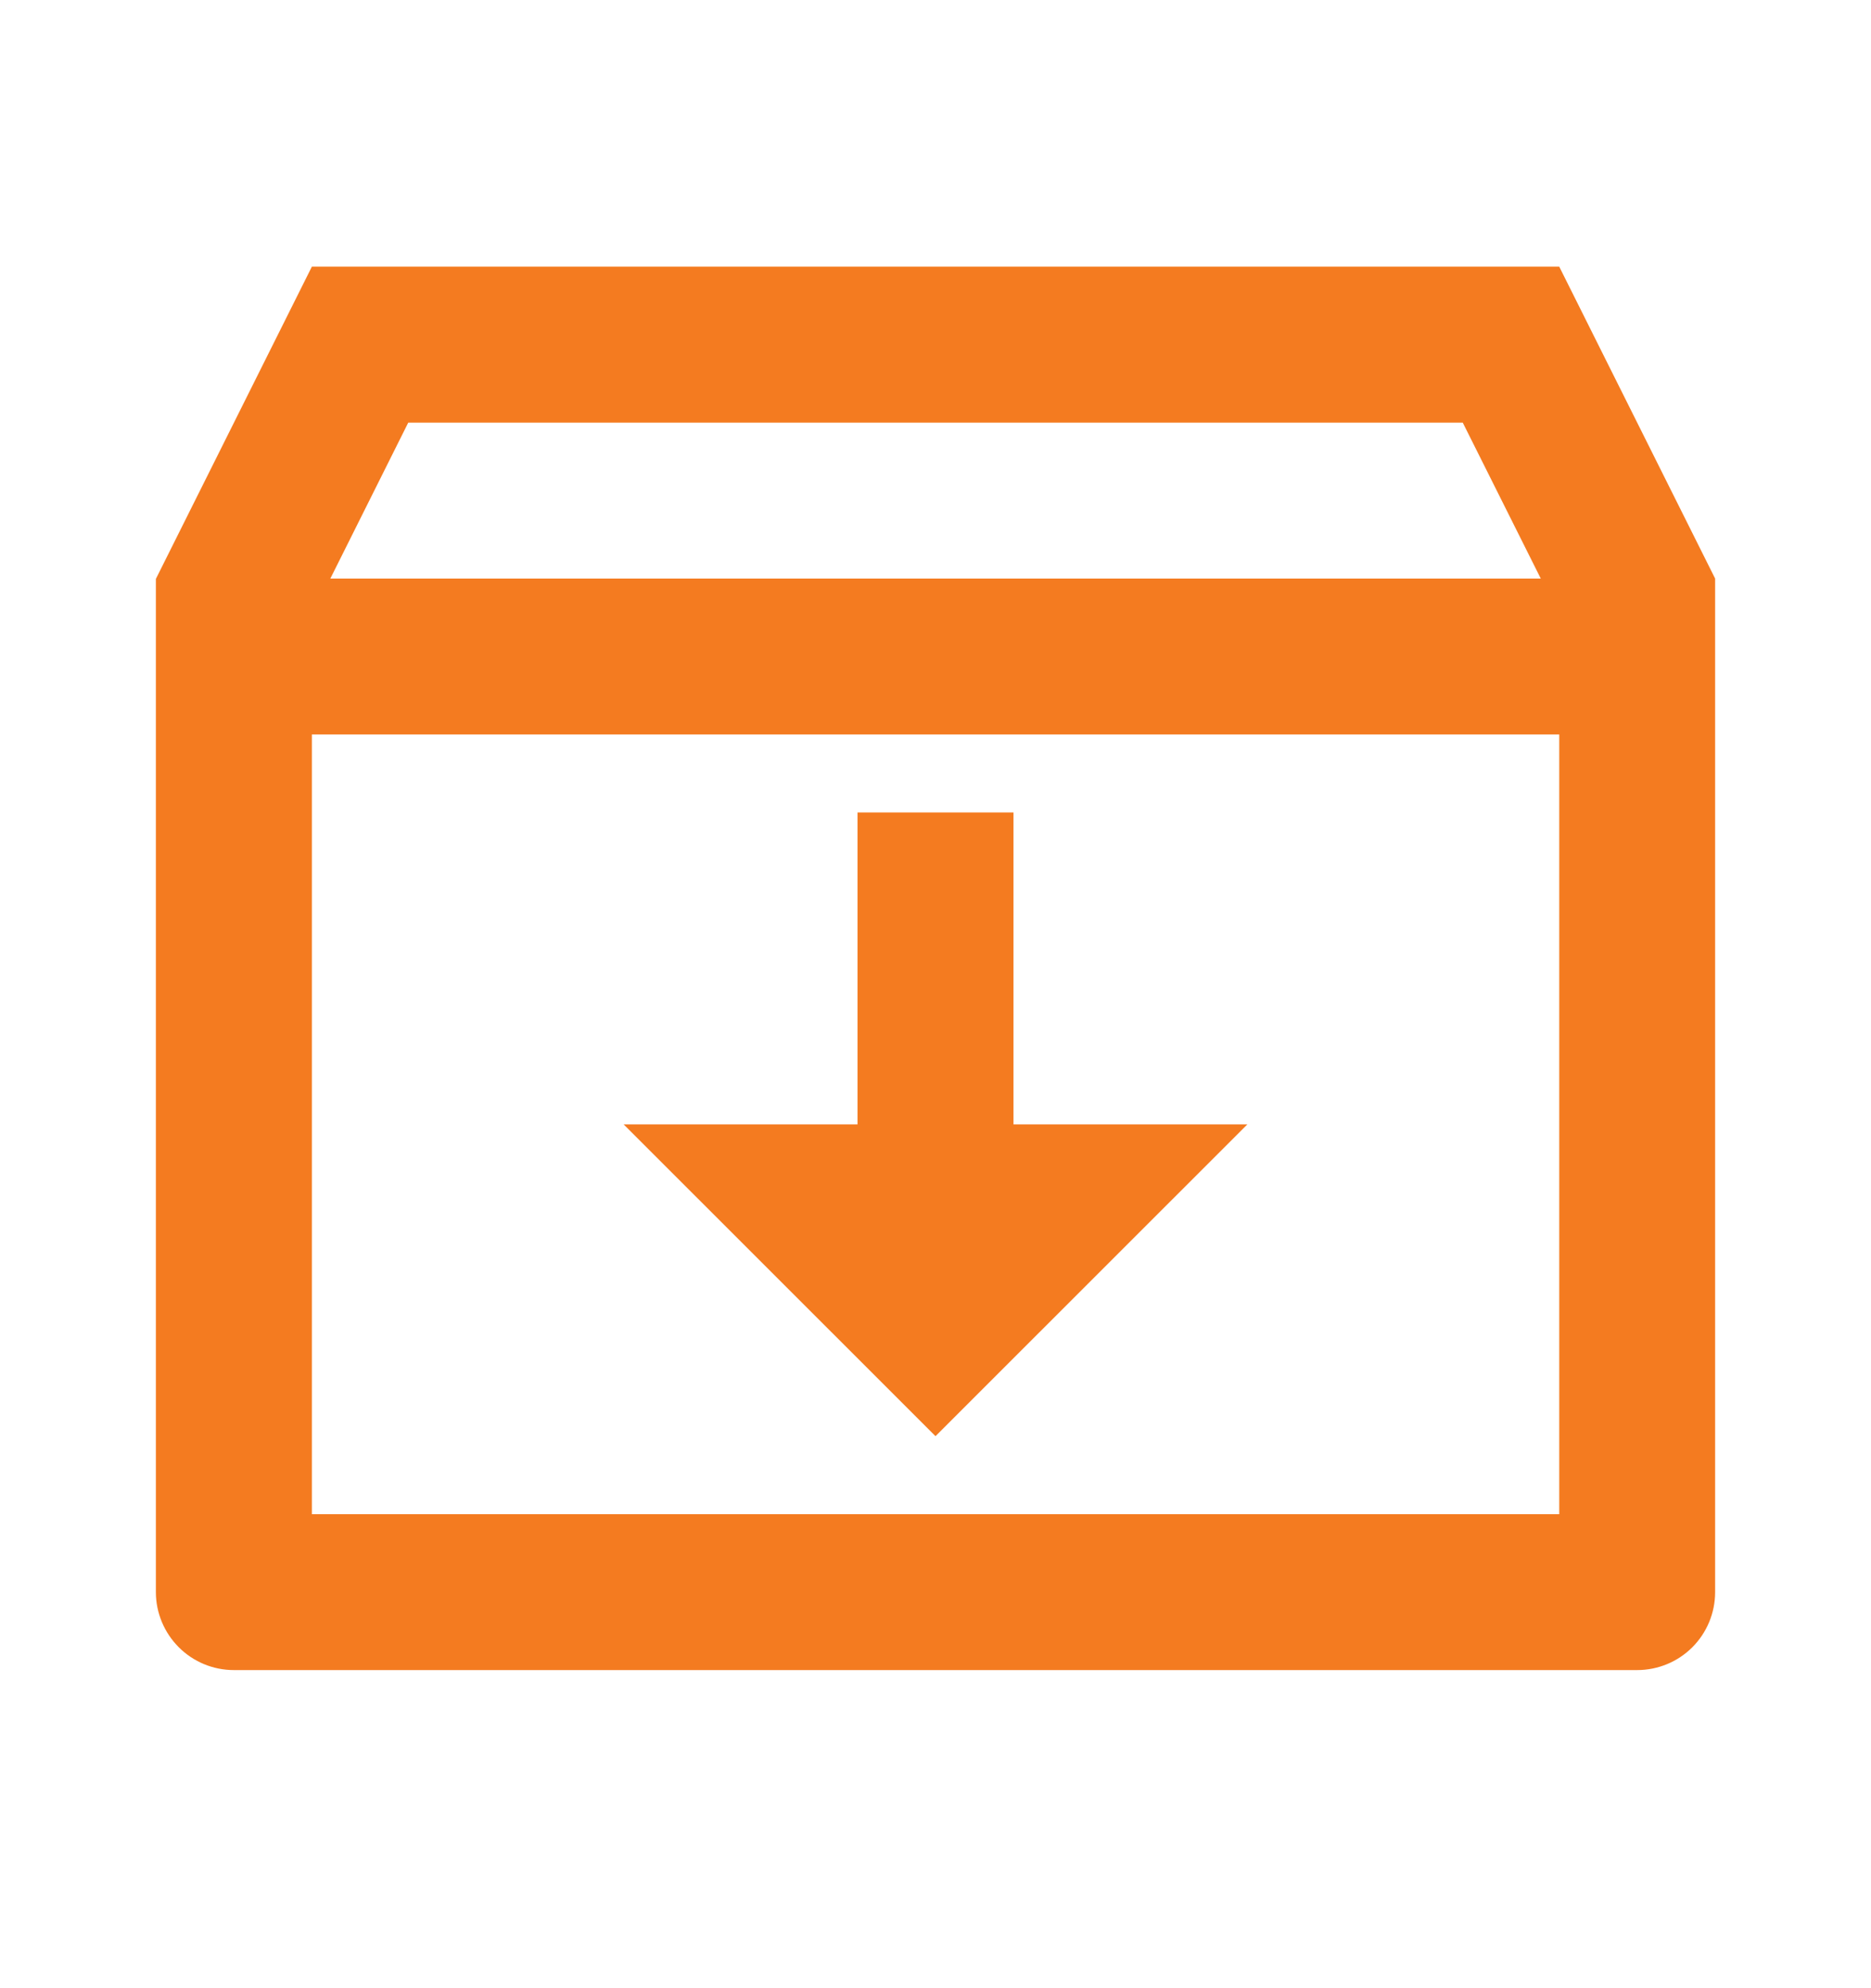 <svg width="16" height="17" viewBox="0 0 16 17" fill="none" xmlns="http://www.w3.org/2000/svg">
<g clip-path="url(#clip0_76_13590)">
<path d="M2.667 2.28H13.334L14.667 4.947V13.614C14.667 13.79 14.597 13.96 14.472 14.085C14.347 14.21 14.177 14.28 14 14.28H2C1.823 14.28 1.654 14.21 1.529 14.085C1.404 13.96 1.333 13.79 1.333 13.614V4.95L2.667 2.28ZM13.334 6.28H2.667V12.947H13.334V6.28ZM13.176 4.947L12.509 3.614H3.491L2.825 4.947H13.176ZM8.667 9.614H10.667L8 12.28L5.333 9.614H7.333V6.947H8.667V9.614Z" fill="#F47B20"/>
</g>
<defs>
<clipPath id="clip0_76_13590">
<rect width="16" height="16" fill="white" transform="translate(0 0.28)"/>
</clipPath>
</defs>
</svg>
